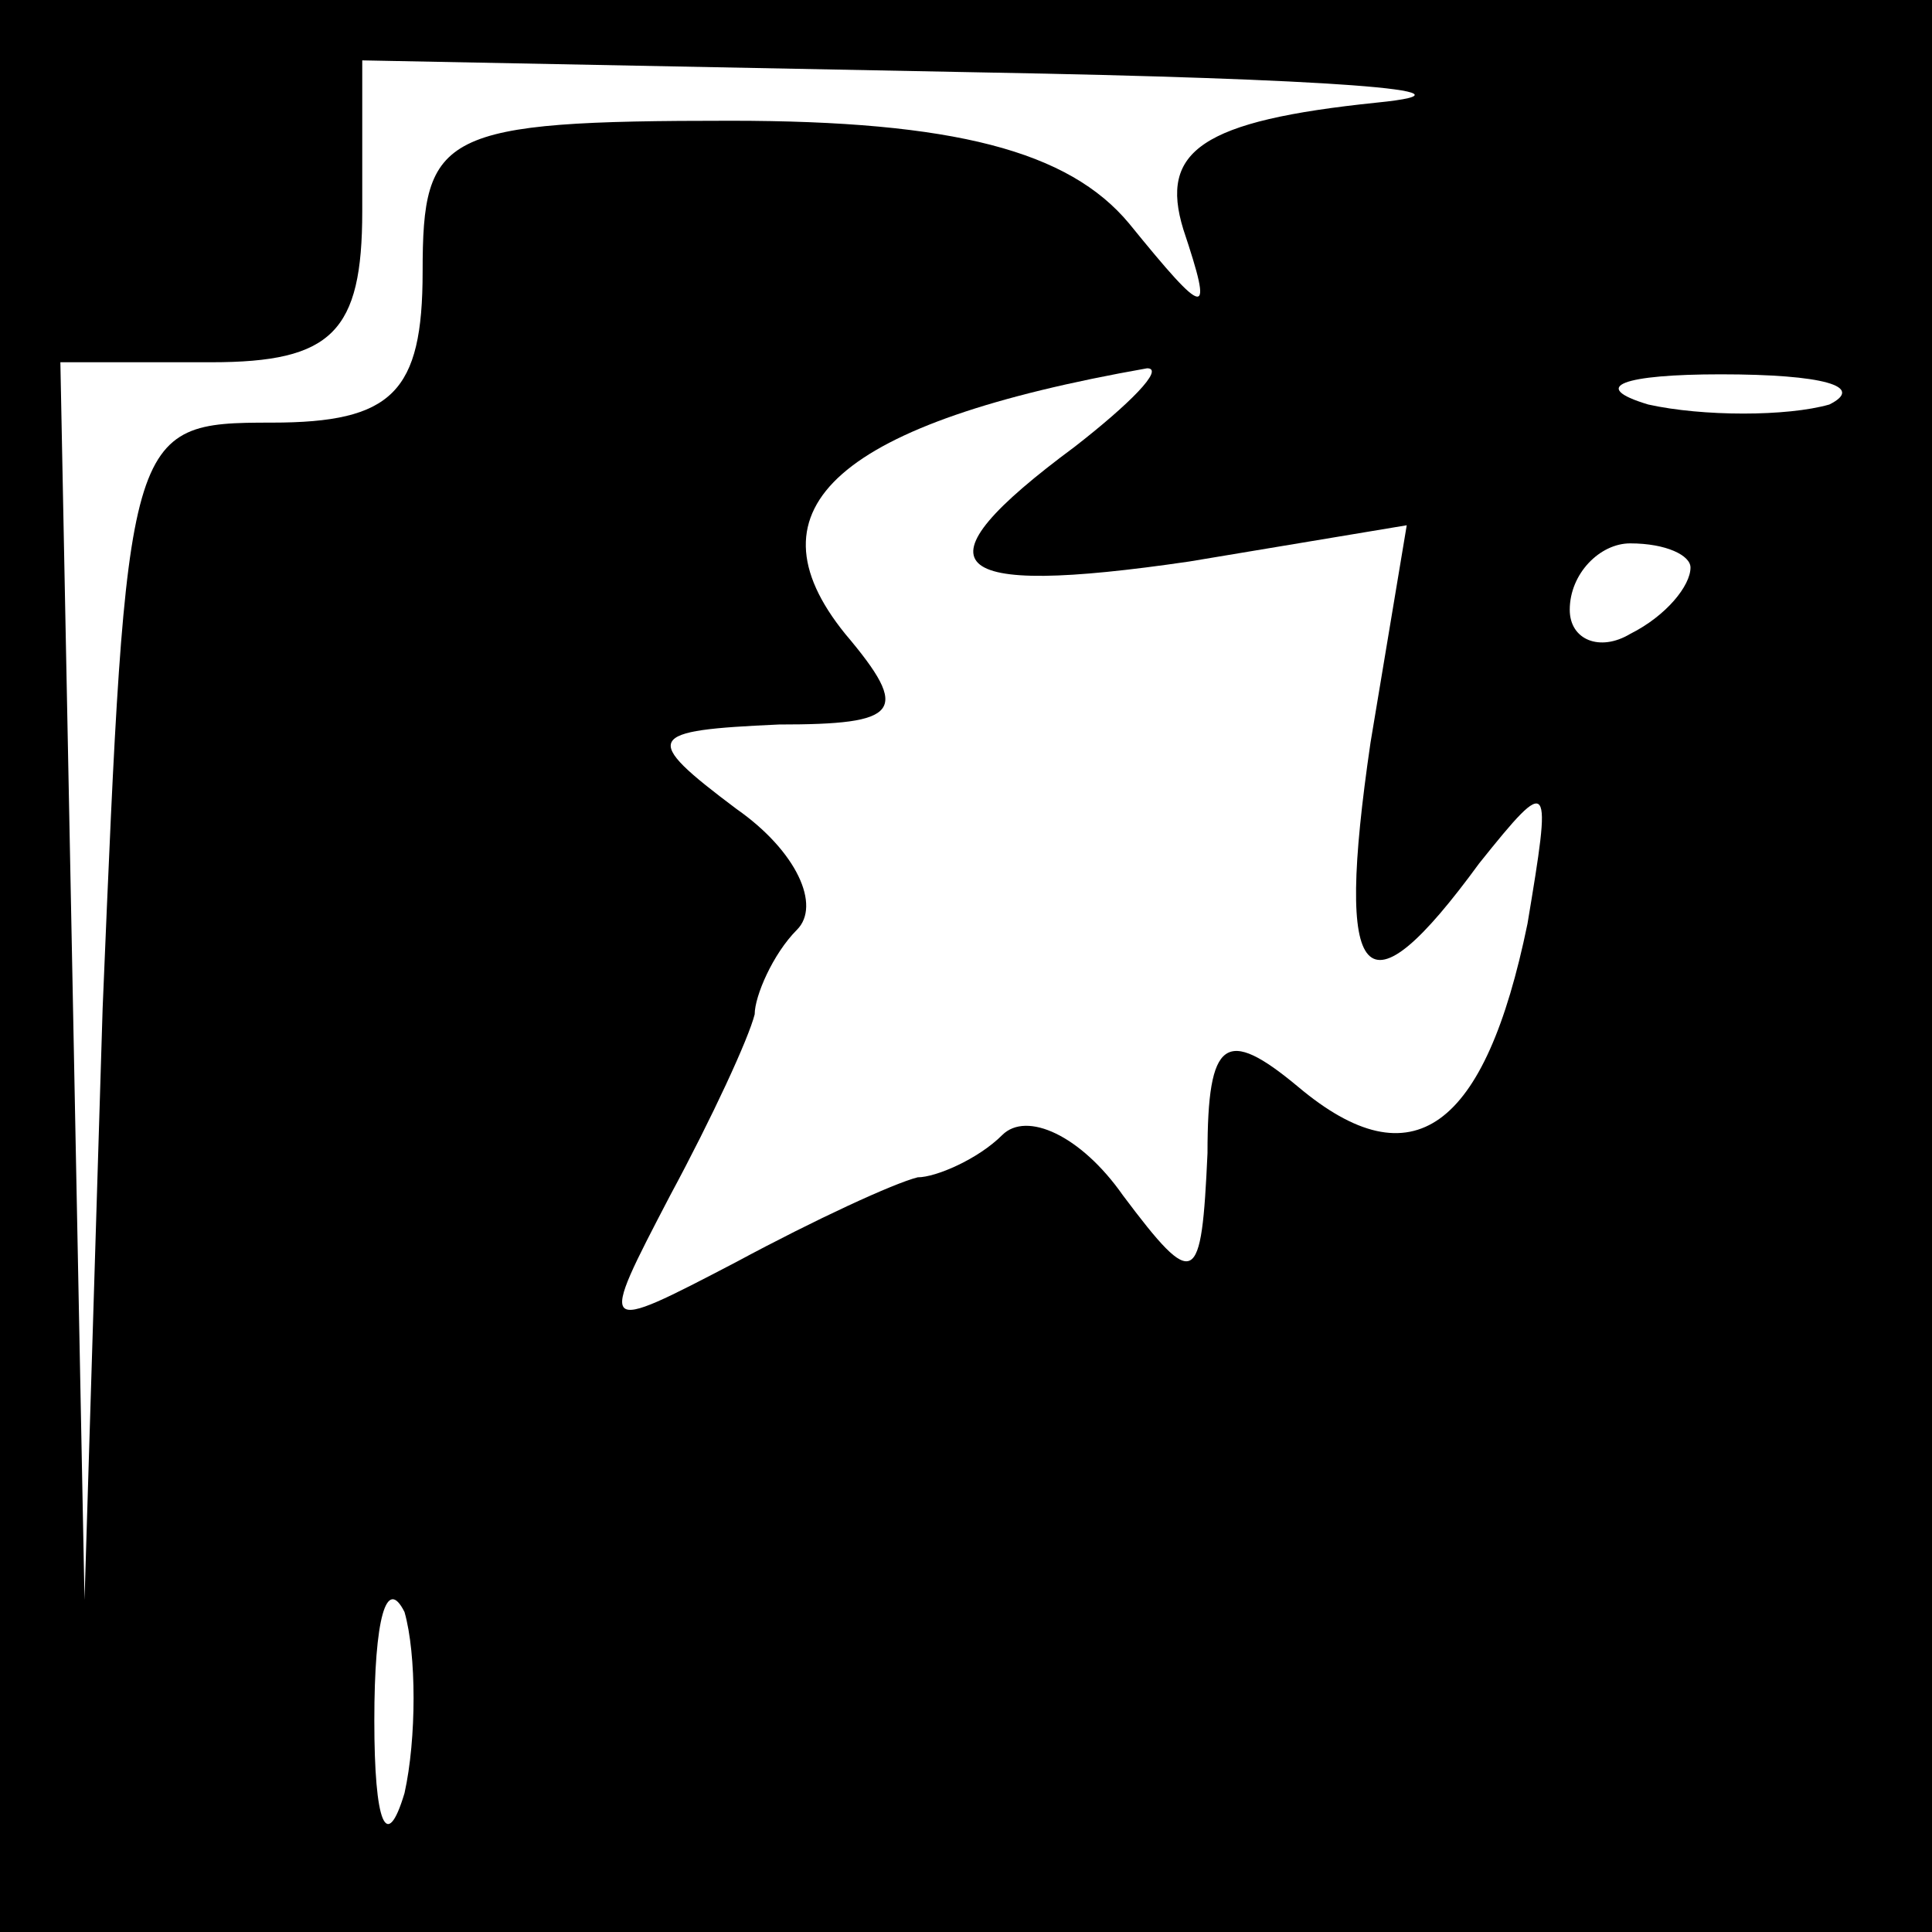 <?xml version="1.0" standalone="no"?>
<!DOCTYPE svg PUBLIC "-//W3C//DTD SVG 20010904//EN"
 "http://www.w3.org/TR/2001/REC-SVG-20010904/DTD/svg10.dtd">
<svg version="1.0" xmlns="http://www.w3.org/2000/svg"
 width="32pt" height="32pt" viewBox="0 0 32 32"
 preserveAspectRatio="xMidYMid meet">
<rect x="0" y="0" width="32" height="32" fill="#808080" stroke="none"/>
<g transform="translate(0,32) scale(0.1,-0.1)"
fill="#000000" stroke="none">
<path fill="#000000" stroke="none" d="M0 160 l0 -160 160 0 160 0 0 160 0
160 -160 0 -160 0 0 -160z"/>
<path fill="#ffffff" stroke="none" d="M228 303 c-29 -3 -36 -8 -32 -21 5 -15
4 -15 -9 1 -10 12 -29 17 -66 17 -48 0 -51 -2 -51 -25 0 -20 -5 -25 -25 -25
-24 0 -24 -1 -28 -97 l-3 -98 -2 103 -2 102 25 0 c20 0 25 5 25 25 l0 25 103
-2 c56 -1 85 -3 65 -5z"/>
<path fill="#ffffff" stroke="none" d="M178 246 c-27 -20 -22 -25 19 -19 l36
6 -6 -36 c-6 -41 -1 -46 18 -20 12 15 12 14 8 -10 -7 -34 -19 -43 -38 -27 -12
10 -15 8 -15 -11 -1 -22 -2 -23 -14 -7 -7 10 -16 14 -20 10 -4 -4 -11 -7 -14
-7 -4 -1 -17 -7 -30 -14 -23 -12 -23 -12 -11 11 7 13 13 26 14 30 0 3 3 10 7
14 4 4 0 13 -10 20 -16 12 -15 13 7 14 20 0 22 2 11 15 -17 21 -1 35 50 44 3
0 -3 -6 -12 -13z"/>
<path fill="#ffffff" stroke="none" d="M303 253 c-7 -2 -21 -2 -30 0 -10 3 -4
5 12 5 17 0 24 -2 18 -5z"/>
<path fill="#ffffff" stroke="none" d="M280 226 c0 -3 -4 -8 -10 -11 -5 -3
-10 -1 -10 4 0 6 5 11 10 11 6 0 10 -2 10 -4z"/>
<path fill="#ffffff" stroke="none" d="M67 23 c-3 -10 -5 -5 -5 12 0 17 2 24
5 18 2 -7 2 -21 0 -30z"/>
</g>
</svg>
